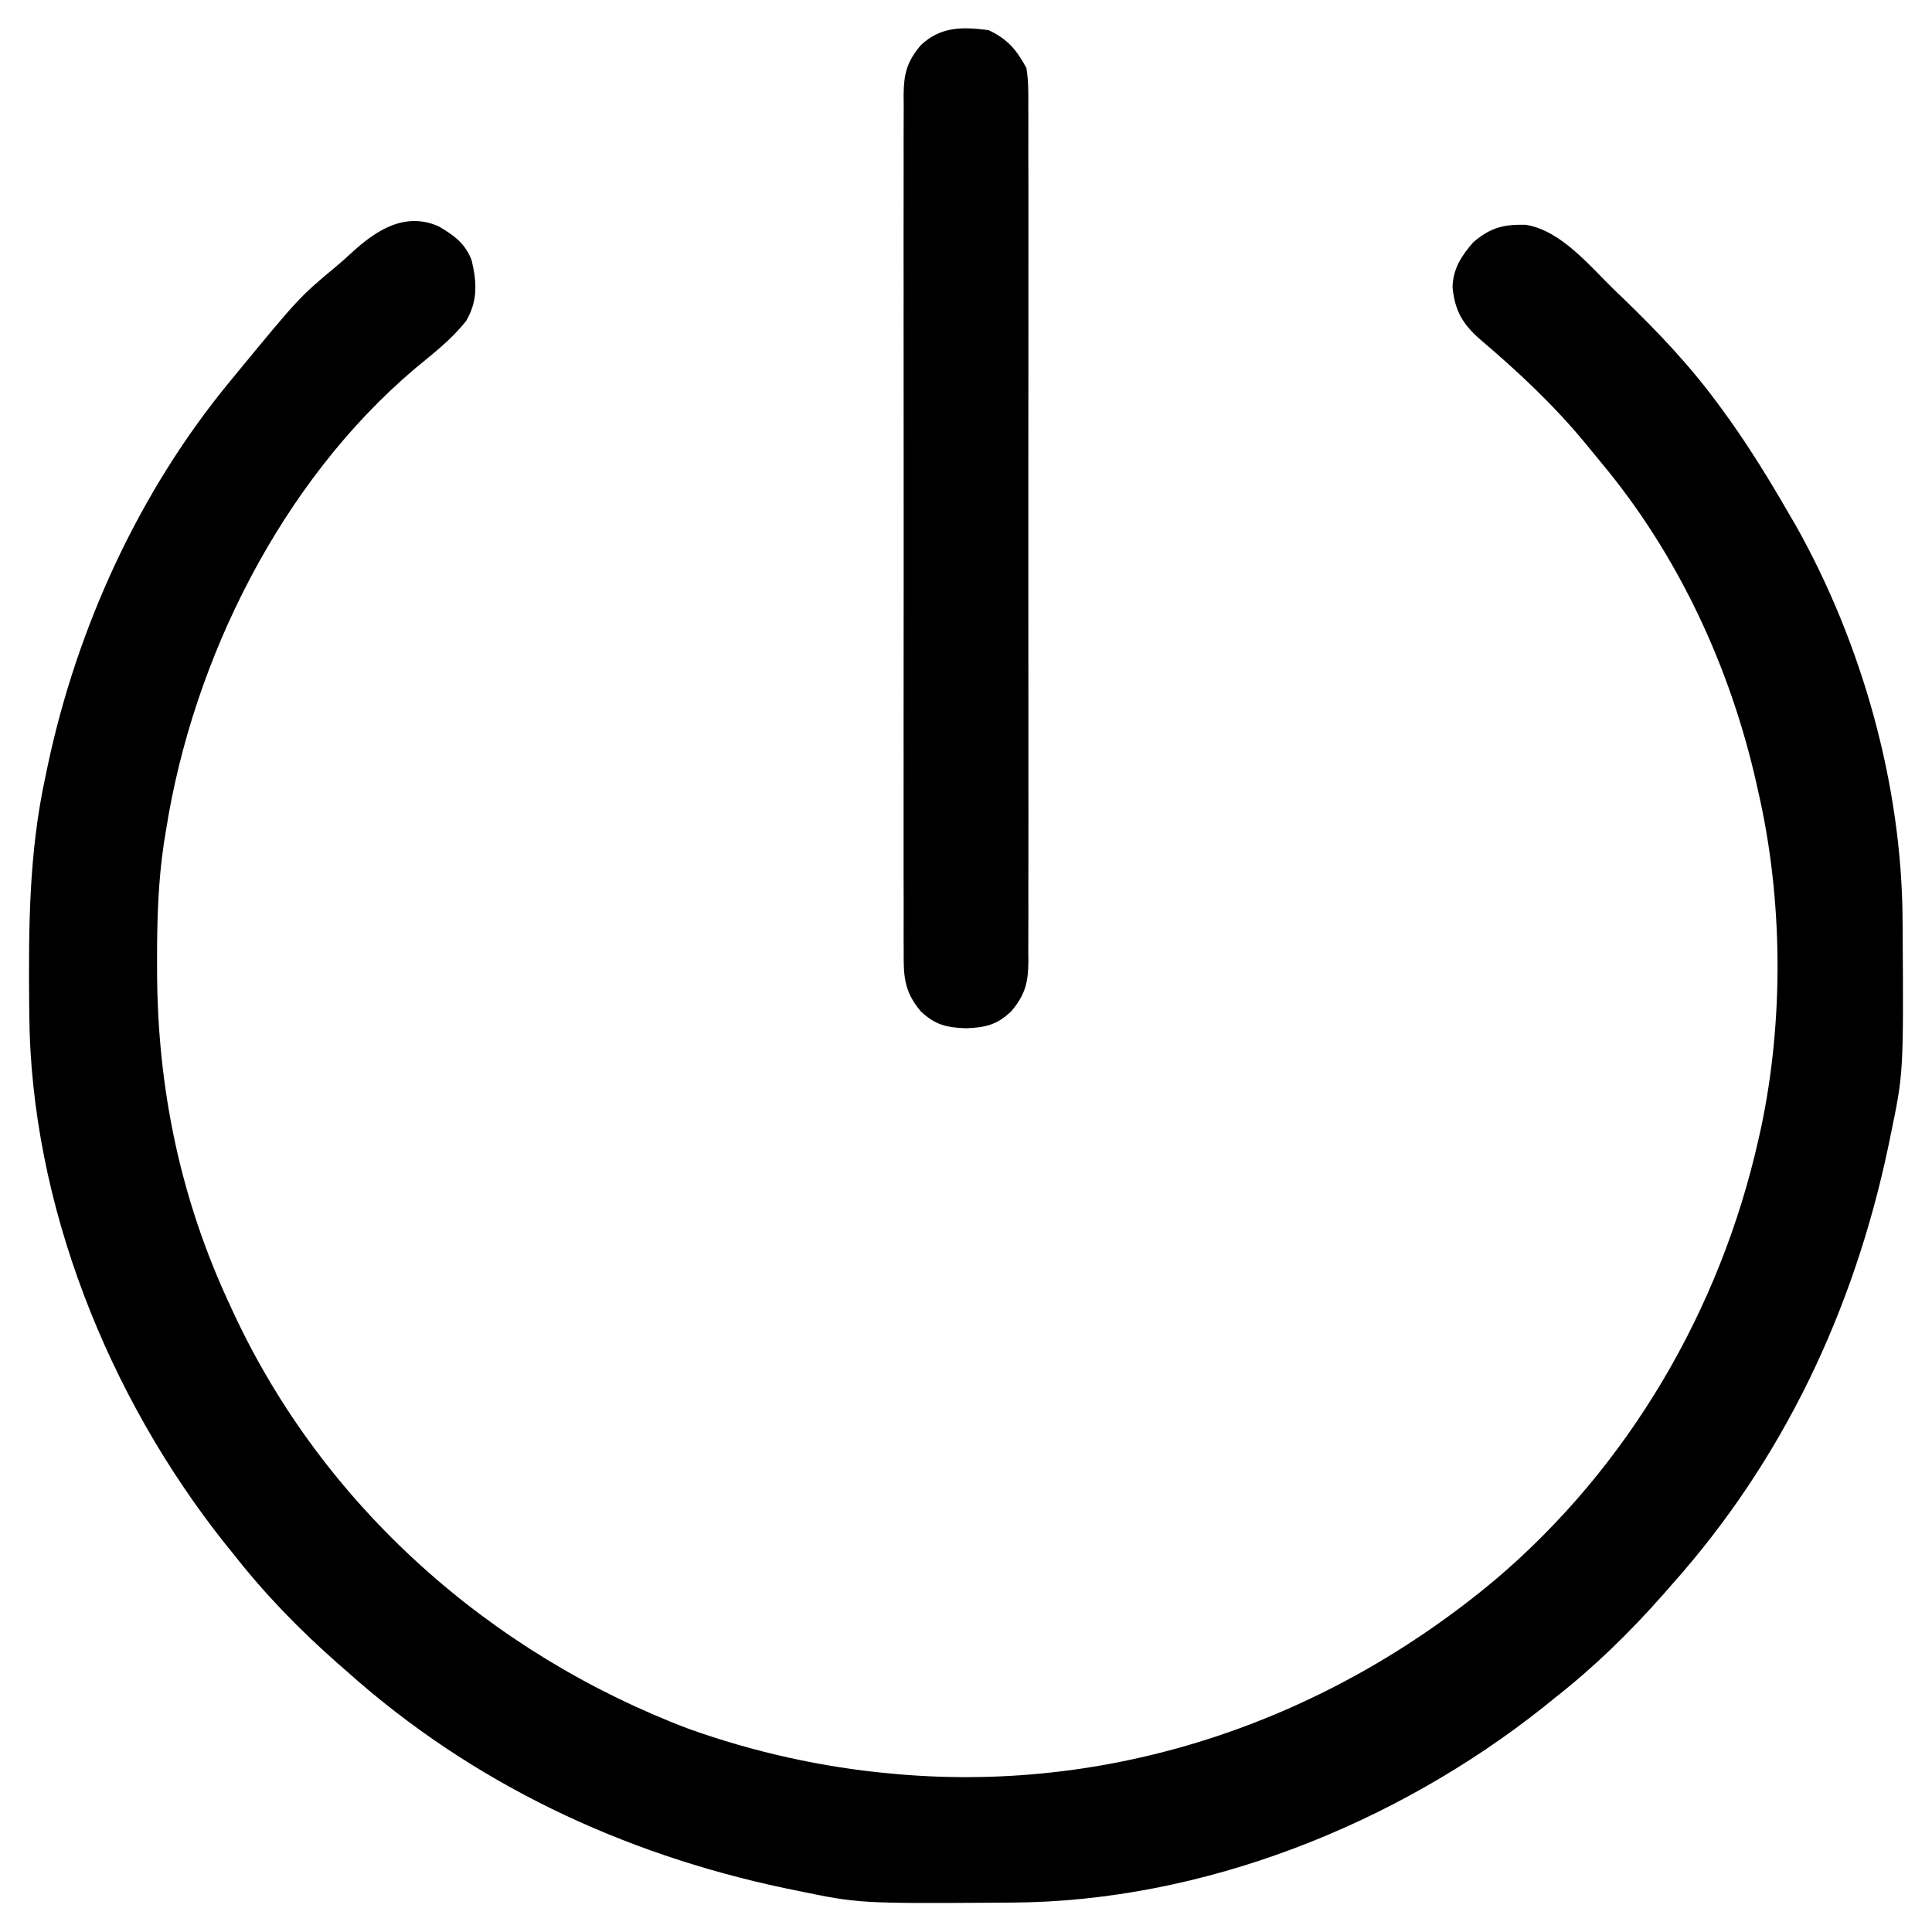 <?xml version="1.0" encoding="UTF-8"?>
<svg version="1.1" xmlns="http://www.w3.org/2000/svg" width="512" height="512">
<path d="M0 0 C4.061 2.357 7.119 4.547 8.82 9.051 C10.194 14.888 10.455 19.772 7.379 25.051 C3.563 29.947 -1.394 33.745 -6.152 37.684 C-41.55 67.595 -65.065 114.735 -72.18 160.051 C-72.353 161.102 -72.527 162.152 -72.706 163.235 C-74.303 173.797 -74.58 184.198 -74.555 194.863 C-74.553 196.213 -74.553 196.213 -74.552 197.59 C-74.453 228.525 -68.35 257.947 -55.18 286.051 C-54.859 286.745 -54.538 287.438 -54.208 288.153 C-30.363 339.281 13.746 378.26 66.289 398.195 C83.421 404.325 101.694 408.418 119.82 410.051 C120.553 410.118 121.285 410.185 122.04 410.254 C180.004 415.204 236.015 395.631 280.2 358.585 C315.439 328.676 339.7 287.061 349.82 242.051 C350.032 241.112 350.244 240.173 350.462 239.206 C356.57 210.606 356.351 178.517 349.82 150.051 C349.633 149.205 349.446 148.36 349.253 147.488 C342.282 116.669 328.498 87.044 308.229 62.741 C306.79 61.015 305.372 59.273 303.953 57.531 C295.573 47.377 286.155 38.565 276.133 30.051 C271.484 25.988 269.33 22.427 268.758 16.102 C268.907 11.208 271.144 7.832 274.258 4.238 C278.78 0.377 282.294 -0.538 288.184 -0.375 C297.612 1.147 305.211 10.674 311.82 17.051 C312.487 17.69 313.154 18.33 313.84 18.988 C323.311 28.115 332.111 37.384 339.82 48.051 C340.596 49.117 341.372 50.183 342.172 51.281 C347.84 59.277 352.932 67.564 357.82 76.051 C358.478 77.175 359.135 78.299 359.812 79.457 C377.296 110.633 387.835 148.024 388.023 183.844 C388.03 184.744 388.038 185.645 388.045 186.572 C388.274 224.406 388.274 224.406 384.82 241.051 C384.514 242.541 384.514 242.541 384.202 244.062 C375.053 287.322 356.379 326.953 326.82 360.051 C326.064 360.917 325.307 361.783 324.527 362.676 C315.689 372.688 306.334 381.813 295.82 390.051 C294.859 390.829 293.897 391.608 292.906 392.41 C253.674 423.598 202.47 443.989 152.027 444.254 C150.677 444.264 150.677 444.264 149.299 444.275 C111.465 444.505 111.465 444.505 94.82 441.051 C93.33 440.745 93.33 440.745 91.809 440.433 C48.549 431.284 8.918 412.609 -24.18 383.051 C-25.046 382.294 -25.912 381.537 -26.805 380.758 C-36.817 371.919 -45.941 362.565 -54.18 352.051 C-54.958 351.089 -55.737 350.127 -56.539 349.137 C-87.515 310.17 -107.984 259.142 -108.418 209.059 C-108.428 208.123 -108.438 207.188 -108.448 206.224 C-108.617 185.83 -108.519 166.072 -104.18 146.051 C-103.971 145.046 -103.762 144.041 -103.546 143.005 C-95.715 106.148 -79.237 70.157 -55.18 41.051 C-54.744 40.521 -54.309 39.991 -53.861 39.445 C-36.88 18.822 -36.88 18.822 -27.078 10.641 C-25.741 9.521 -24.436 8.363 -23.156 7.18 C-16.68 1.213 -9.03 -3.932 0 0 Z " fill="#000000" transform="translate(116.18,59.949)"/>
<path d="M0 0 C4.966 2.305 7.42 5.221 10 10 C10.57 13.319 10.54 16.584 10.508 19.944 C10.514 20.942 10.52 21.939 10.527 22.966 C10.543 26.306 10.53 29.645 10.518 32.984 C10.523 35.379 10.53 37.775 10.539 40.17 C10.555 45.998 10.553 51.827 10.541 57.655 C10.532 62.393 10.531 67.13 10.535 71.868 C10.536 72.543 10.536 73.217 10.537 73.912 C10.538 75.283 10.54 76.654 10.541 78.024 C10.552 90.872 10.539 103.72 10.518 116.567 C10.5 127.588 10.503 138.608 10.521 149.629 C10.543 162.431 10.551 175.233 10.539 188.035 C10.538 189.401 10.537 190.766 10.535 192.132 C10.535 192.804 10.534 193.476 10.533 194.168 C10.53 198.899 10.536 203.63 10.545 208.361 C10.557 214.731 10.549 221.1 10.526 227.469 C10.52 229.808 10.522 232.147 10.531 234.486 C10.542 237.676 10.528 240.865 10.508 244.056 C10.517 244.983 10.526 245.911 10.535 246.867 C10.468 252.418 9.702 255.597 6 260 C2.181 263.628 -0.883 264.31 -6 264.5 C-11.117 264.31 -14.181 263.628 -18 260 C-22.43 254.731 -22.571 250.632 -22.508 244.056 C-22.517 242.56 -22.517 242.56 -22.527 241.034 C-22.543 237.694 -22.53 234.355 -22.518 231.016 C-22.523 228.621 -22.53 226.225 -22.539 223.83 C-22.555 218.002 -22.553 212.173 -22.541 206.345 C-22.532 201.607 -22.531 196.87 -22.535 192.132 C-22.536 191.457 -22.536 190.783 -22.537 190.088 C-22.538 188.717 -22.54 187.346 -22.541 185.976 C-22.552 173.128 -22.539 160.28 -22.518 147.433 C-22.5 136.412 -22.503 125.392 -22.521 114.371 C-22.543 101.569 -22.551 88.767 -22.539 75.965 C-22.538 74.599 -22.537 73.234 -22.535 71.868 C-22.535 71.196 -22.534 70.524 -22.533 69.832 C-22.53 65.101 -22.536 60.37 -22.545 55.639 C-22.557 49.269 -22.549 42.9 -22.526 36.531 C-22.52 34.192 -22.522 31.853 -22.531 29.514 C-22.542 26.324 -22.528 23.135 -22.508 19.944 C-22.517 19.017 -22.526 18.089 -22.535 17.133 C-22.468 11.582 -21.702 8.403 -18 4 C-12.729 -1.008 -6.892 -0.928 0 0 Z " fill="#000000" transform="translate(262,8)"/>
</svg>
